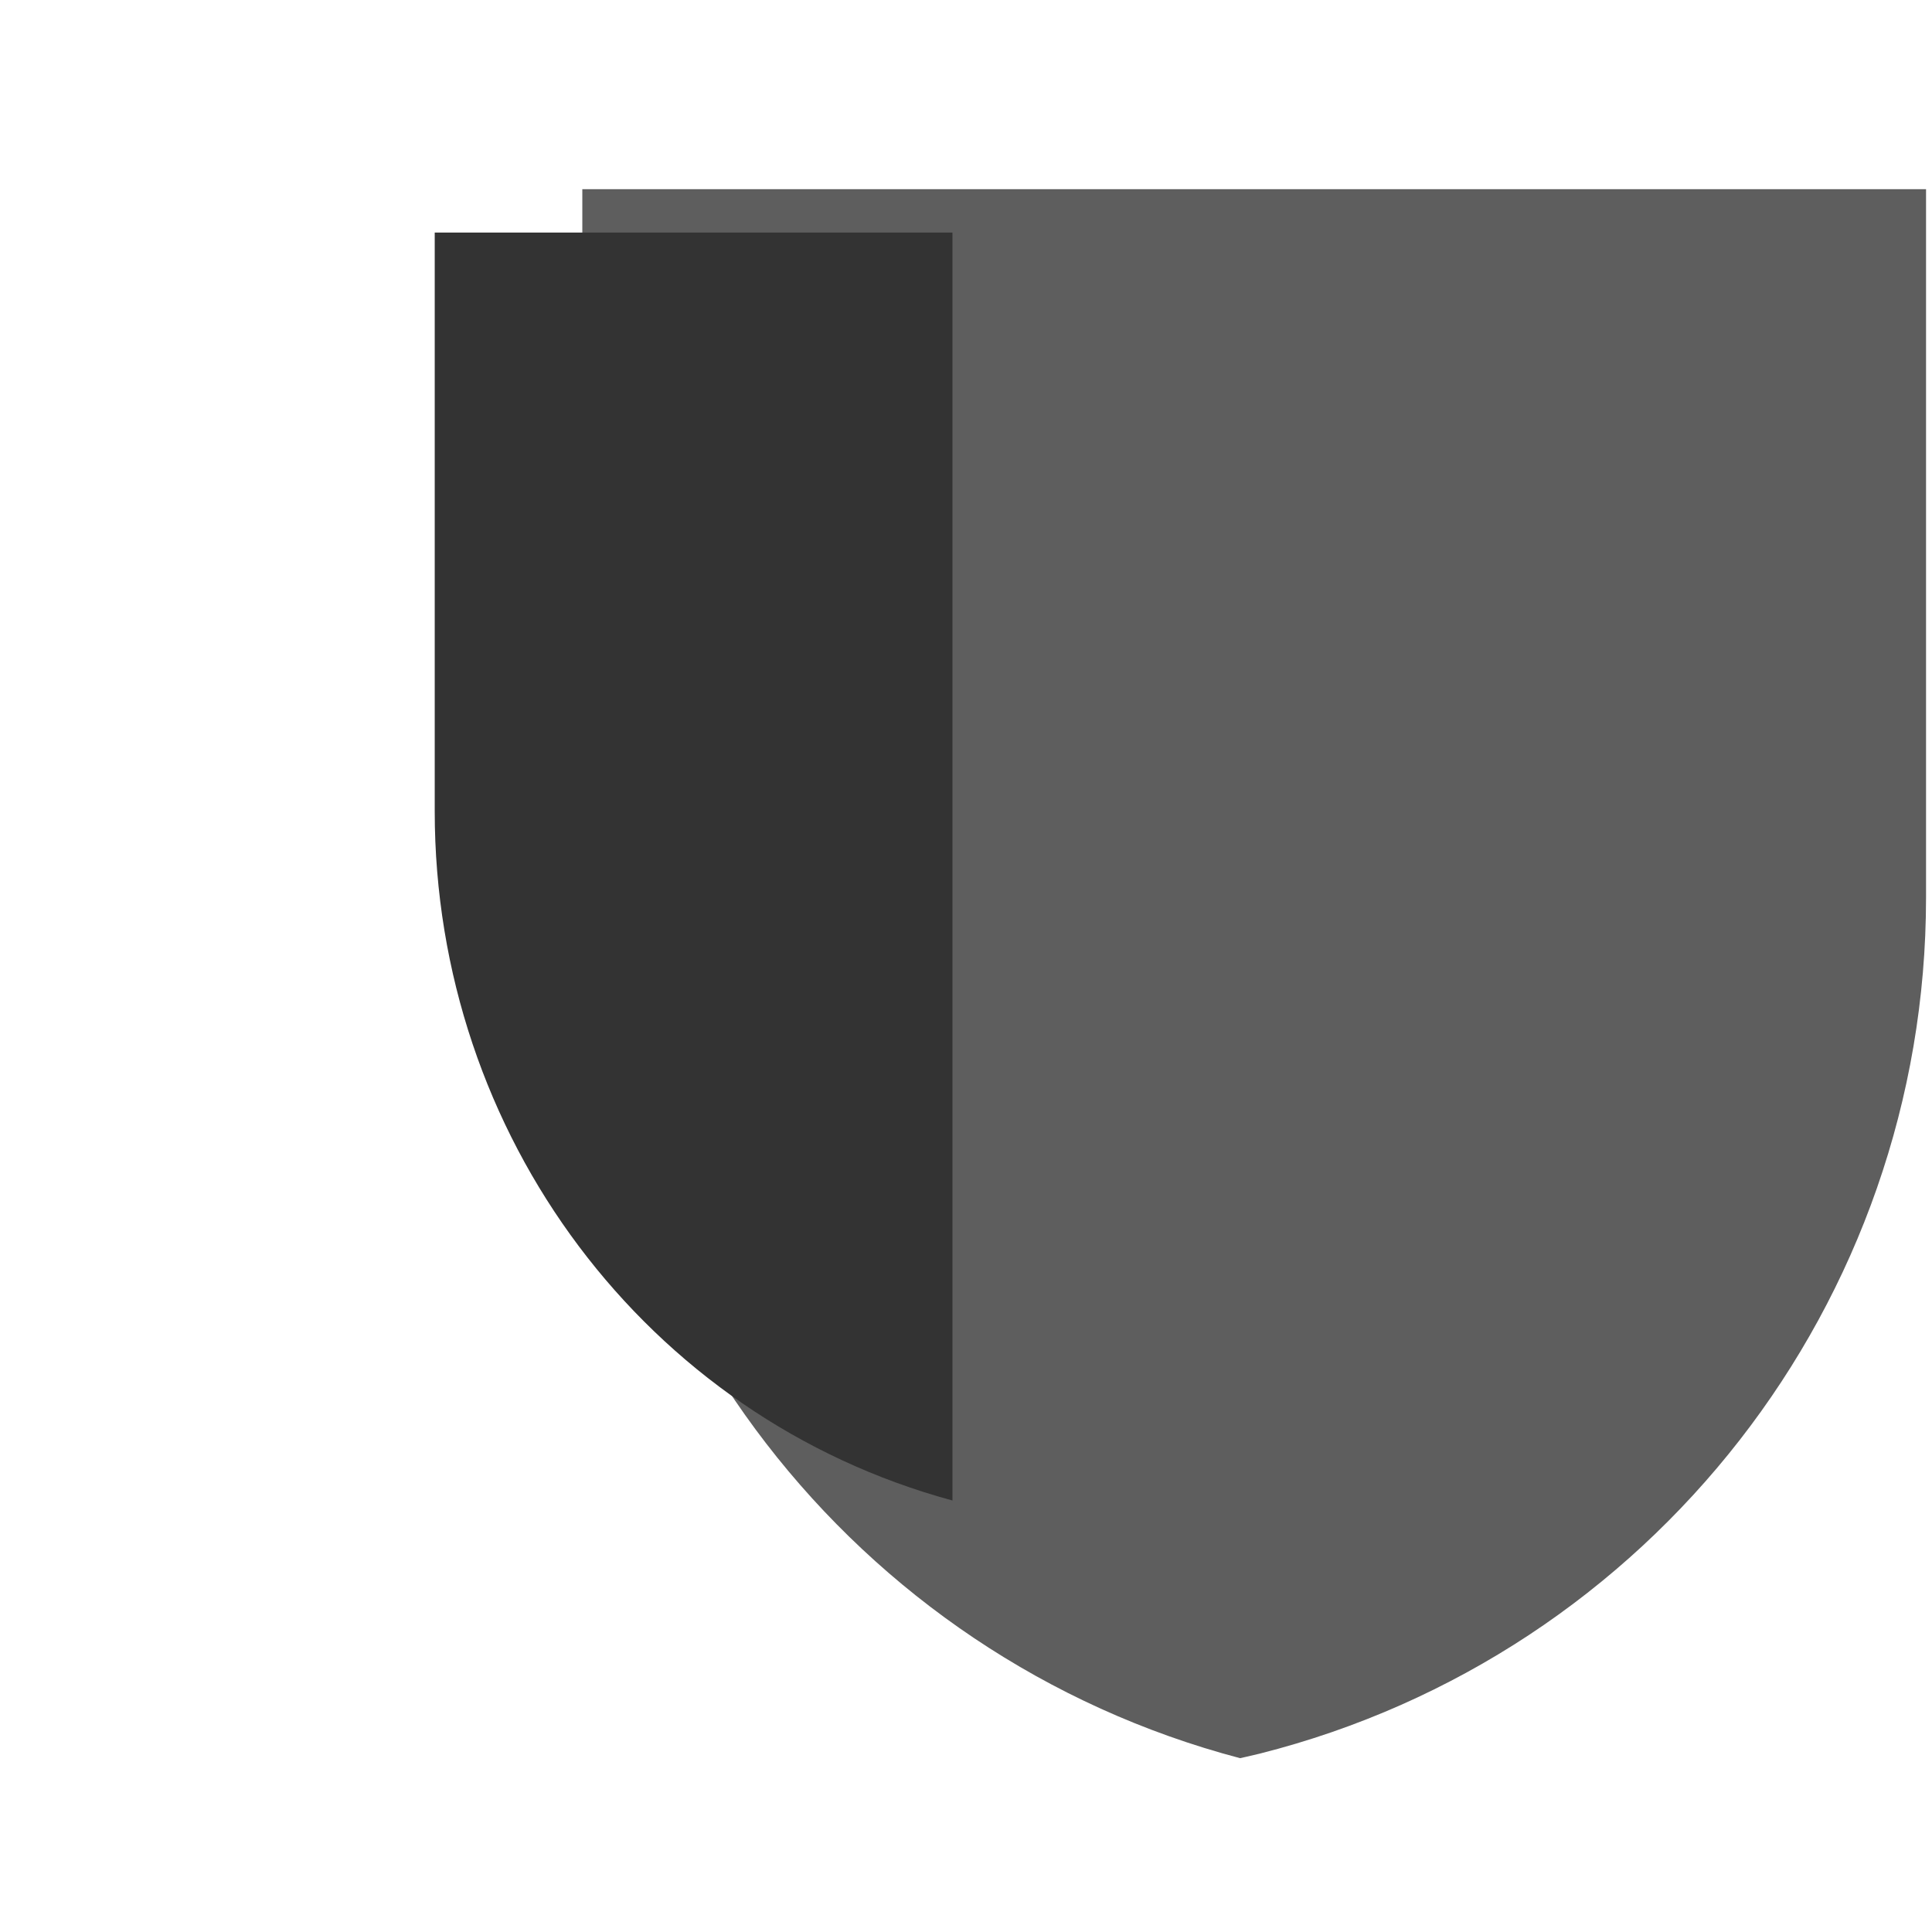 <?xml version="1.0" encoding="UTF-8" standalone="no"?>
<!DOCTYPE svg PUBLIC "-//W3C//DTD SVG 1.1//EN" "http://www.w3.org/Graphics/SVG/1.1/DTD/svg11.dtd">
<svg width="100%" height="100%" viewBox="0 0 32 32" version="1.1" xmlns="http://www.w3.org/2000/svg" xmlns:xlink="http://www.w3.org/1999/xlink" xml:space="preserve" xmlns:serif="http://www.serif.com/" style="fill-rule:evenodd;clip-rule:evenodd;stroke-linejoin:round;stroke-miterlimit:2;">
    <g transform="matrix(1,0,0,1,-462,-378)">
        <g id="ic_guard" transform="matrix(1,0,0,1.231,462,279.538)">
            <rect x="0" y="80" width="32" height="26" style="fill:none;"/>
            <g transform="matrix(1.91,0,0,1.91,-3.098,-75.297)">
                <g transform="matrix(-1.224,-9.32439e-18,-1.14762e-17,-1.071,6485.01,1645.2)">
                    <path d="M5288.1,1448.66C5288.1,1448.66 5288.1,1448.66 5288.1,1448.66C5290.84,1449.33 5292.76,1451.64 5292.76,1454.27L5292.76,1458.98L5283.24,1458.98L5283.24,1454.32C5283.24,1451.66 5285.19,1449.34 5287.96,1448.69C5288.05,1448.67 5288.1,1448.66 5288.1,1448.66Z" style="fill:rgb(94,94,94);"/>
                </g>
                <g transform="matrix(-0.976,0,0,0.812,5174.2,-1091.62)">
                    <path d="M5291.31,1446.5L5295.91,1446.5C5295.91,1446.5 5295.91,1449.03 5295.91,1451.52C5295.91,1454.33 5294.03,1456.78 5291.31,1457.5L5291.31,1446.5Z" style="fill:rgb(51,51,51);"/>
                </g>
            </g>
        </g>
    </g>
</svg>
